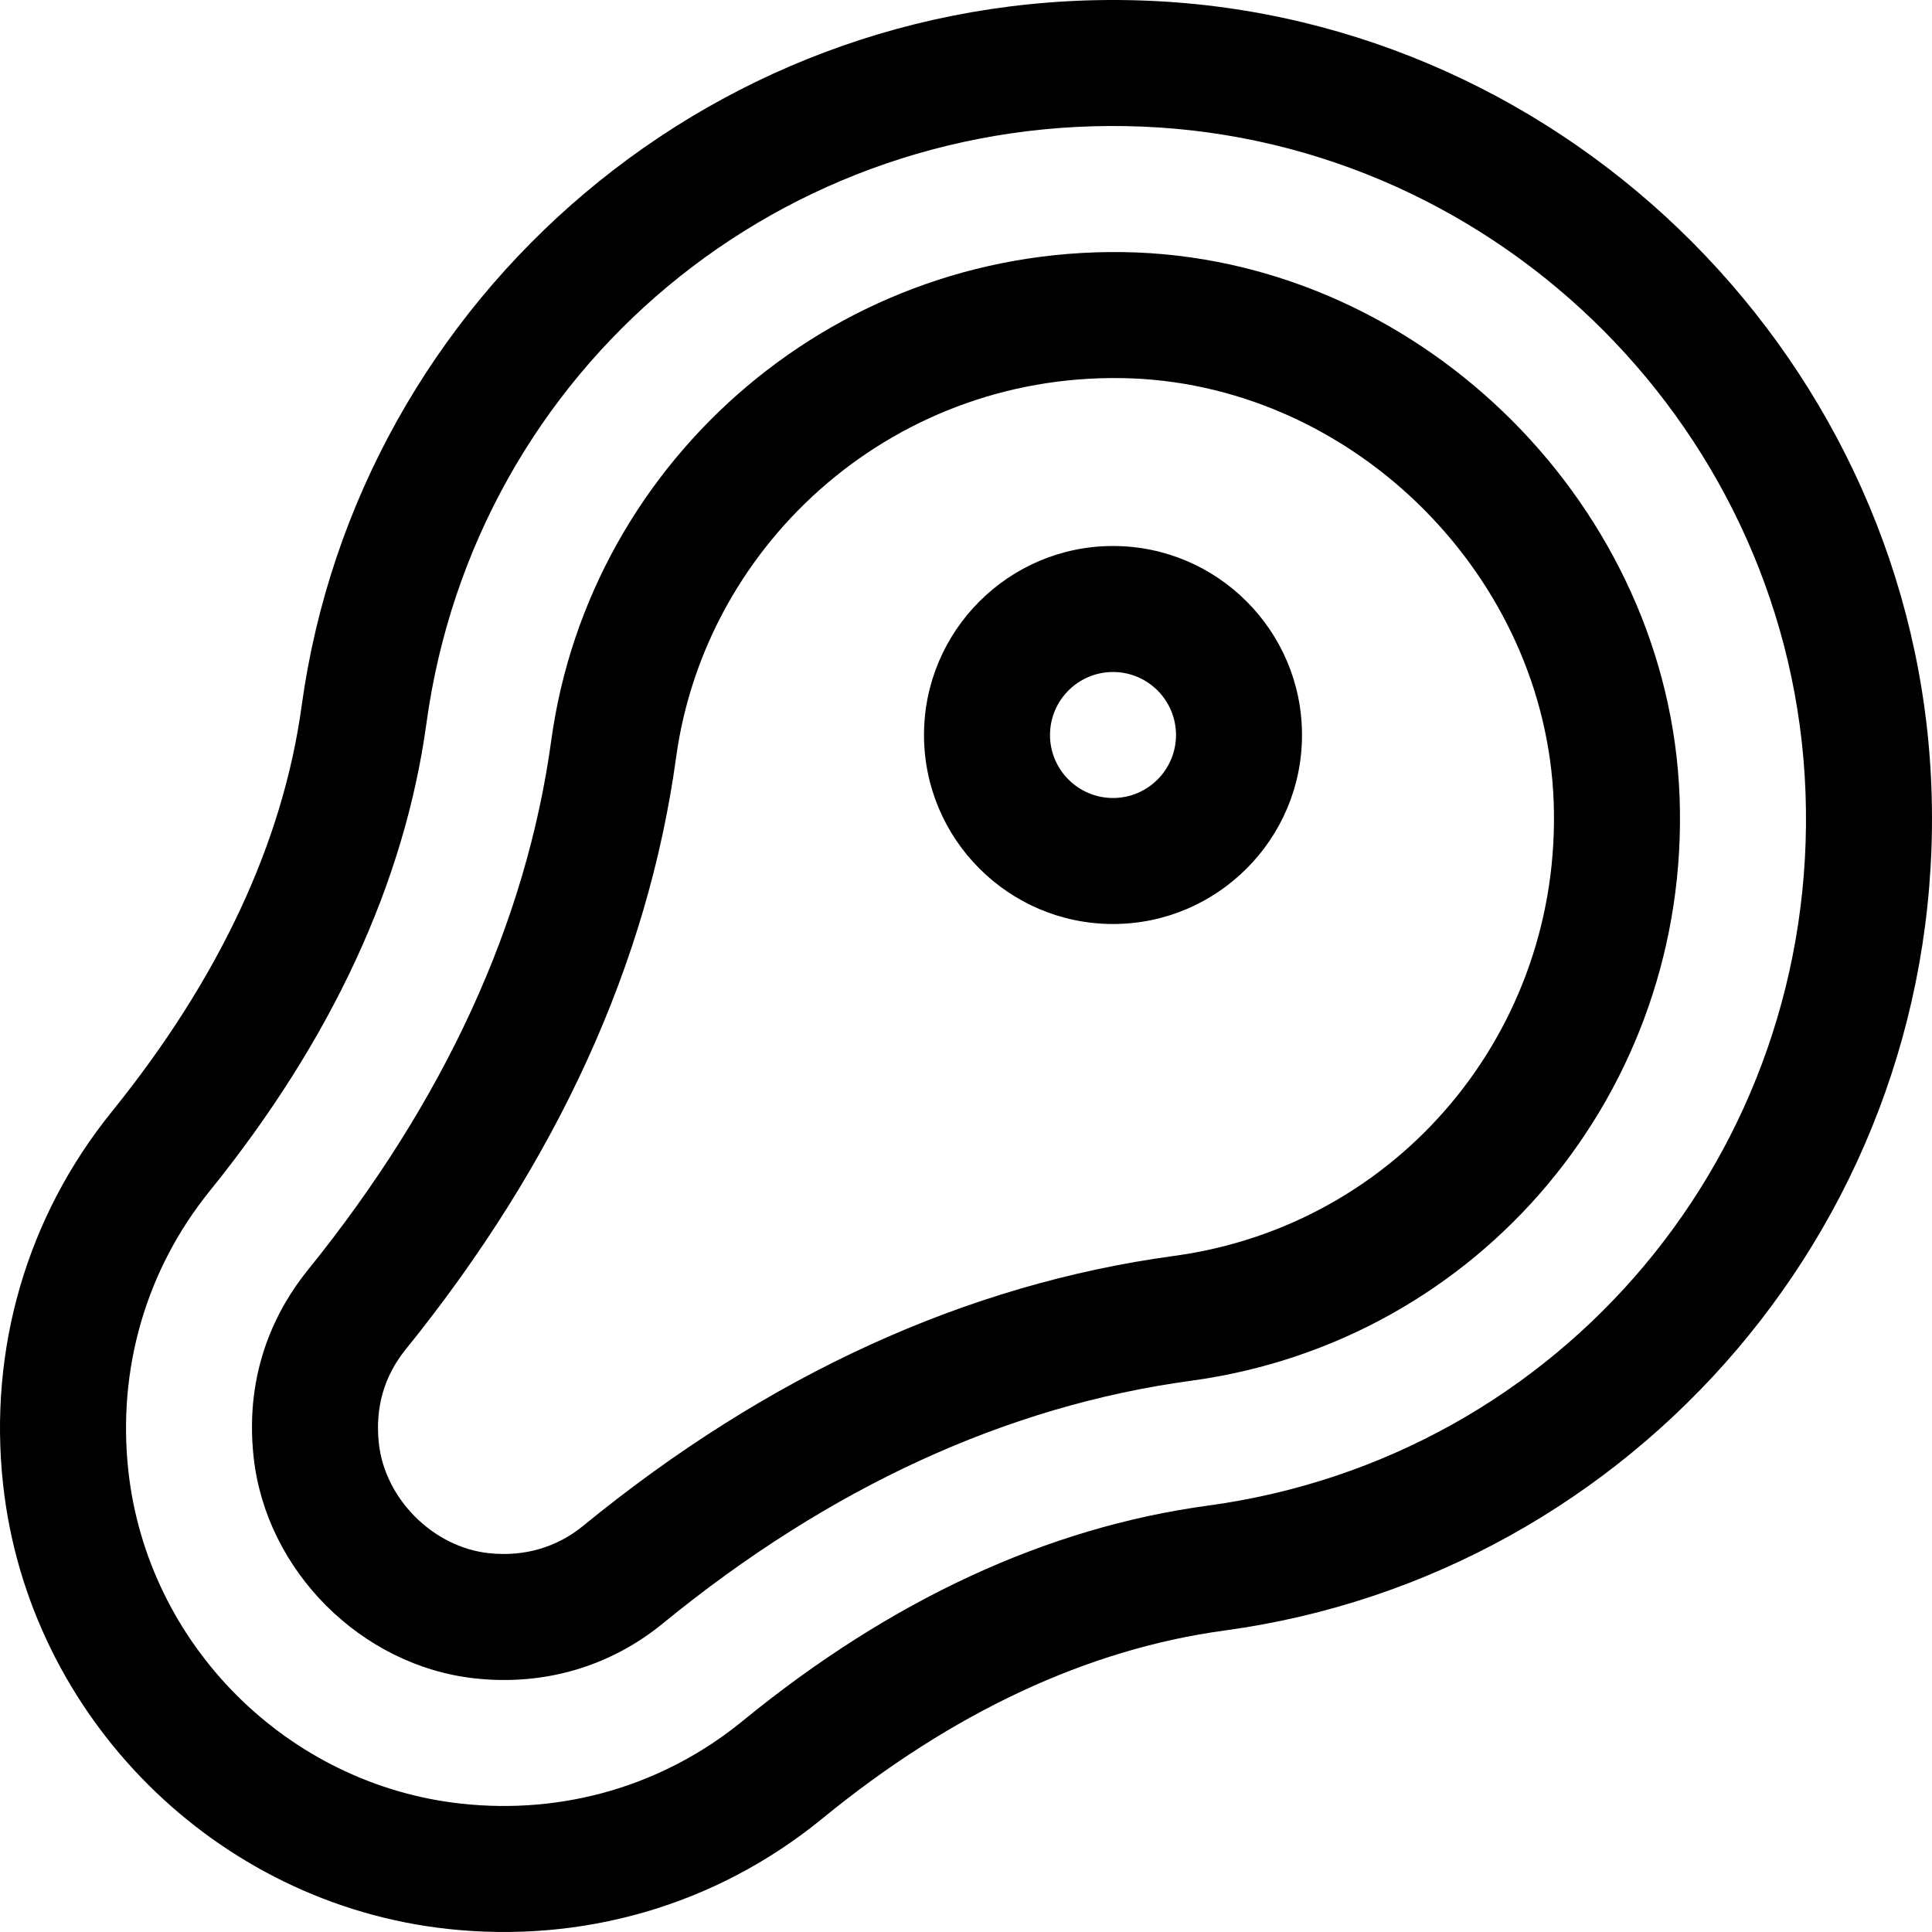 <?xml version="1.0" encoding="iso-8859-1"?>
<!-- Generator: Adobe Illustrator 19.0.0, SVG Export Plug-In . SVG Version: 6.00 Build 0)  -->
<svg xmlns="http://www.w3.org/2000/svg" xmlns:xlink="http://www.w3.org/1999/xlink" version="1.1" id="Layer_1" x="0px" y="0px" viewBox="0 0 512 512" style="enable-background:new 0 0 512 512;" xml:space="preserve">
<g>
	<g>
		<path d="M511.848,208.795C507.727,96.789,416.315,4.842,304.239,0.192C190.474-4.53,94.81,78.521,79.934,187.102    c-4.955,36.167-21.89,72.351-50.335,107.545C7.13,322.448-3.092,357.506,0.816,393.364c6.708,61.561,56.26,111.111,117.82,117.82    c35.308,3.849,70.79-5.937,99.326-29.28c34.372-28.114,70.249-44.874,106.635-49.814    C432.651,417.424,516.038,322.613,511.848,208.795z M320.106,399.005c-42.589,5.781-84.067,24.978-123.284,57.056    c-20.911,17.103-47.389,24.889-74.567,21.929c-46.107-5.024-83.219-42.135-88.243-88.242    c-2.937-26.957,4.718-53.276,21.559-74.111c32.326-39.996,51.654-81.715,57.449-124.001    C125.91,97.542,207.543,29.595,302.856,33.556c94.985,3.94,172.128,81.455,175.626,176.47    C481.978,305.031,413.892,386.273,320.106,399.005z"/>
	</g>
</g>
<g>
	<g>
		<path d="M445.11,211.255c-2.814-76.421-67.25-141.171-143.681-144.34c-78.946-3.089-145.079,54.454-155.333,129.25    c-6.625,48.4-28.345,95.657-64.557,140.458c-7.932,9.81-16.856,26.365-14.33,49.506c3.285,30.16,28.505,55.381,58.653,58.664    c18.432,2.015,35.883-3.174,49.818-14.581c44.065-36.039,91.147-57.67,139.939-64.294    C392.302,355.503,447.971,289.012,445.11,211.255z M311.125,332.832c-54.992,7.464-107.675,31.531-156.591,71.537    c-6.79,5.559-15.412,8.289-25.046,7.229c-14.708-1.601-27.483-14.377-29.085-29.088c-1.027-9.416,1.362-17.792,7.105-24.894    c40.095-49.605,64.209-102.402,71.671-156.918c7.881-57.489,58.744-102.851,120.909-100.418    c59.38,2.462,109.468,52.797,111.654,112.205C413.967,272.999,370.711,324.737,311.125,332.832z"/>
	</g>
</g>
<g>
	<g>
		<path d="M294.958,144.695c-27.618,0-50.087,22.469-50.087,50.087c0,27.618,22.469,50.087,50.087,50.087    c27.618,0,50.087-22.469,50.087-50.087C345.045,167.164,322.576,144.695,294.958,144.695z M294.958,211.478    c-9.206,0-16.696-7.49-16.696-16.696s7.49-16.696,16.696-16.696s16.696,7.49,16.696,16.696S304.164,211.478,294.958,211.478z"/>
	</g>
</g>
<g>
</g>
<g>
</g>
<g>
</g>
<g>
</g>
<g>
</g>
<g>
</g>
<g>
</g>
<g>
</g>
<g>
</g>
<g>
</g>
<g>
</g>
<g>
</g>
<g>
</g>
<g>
</g>
<g>
</g>
</svg>
